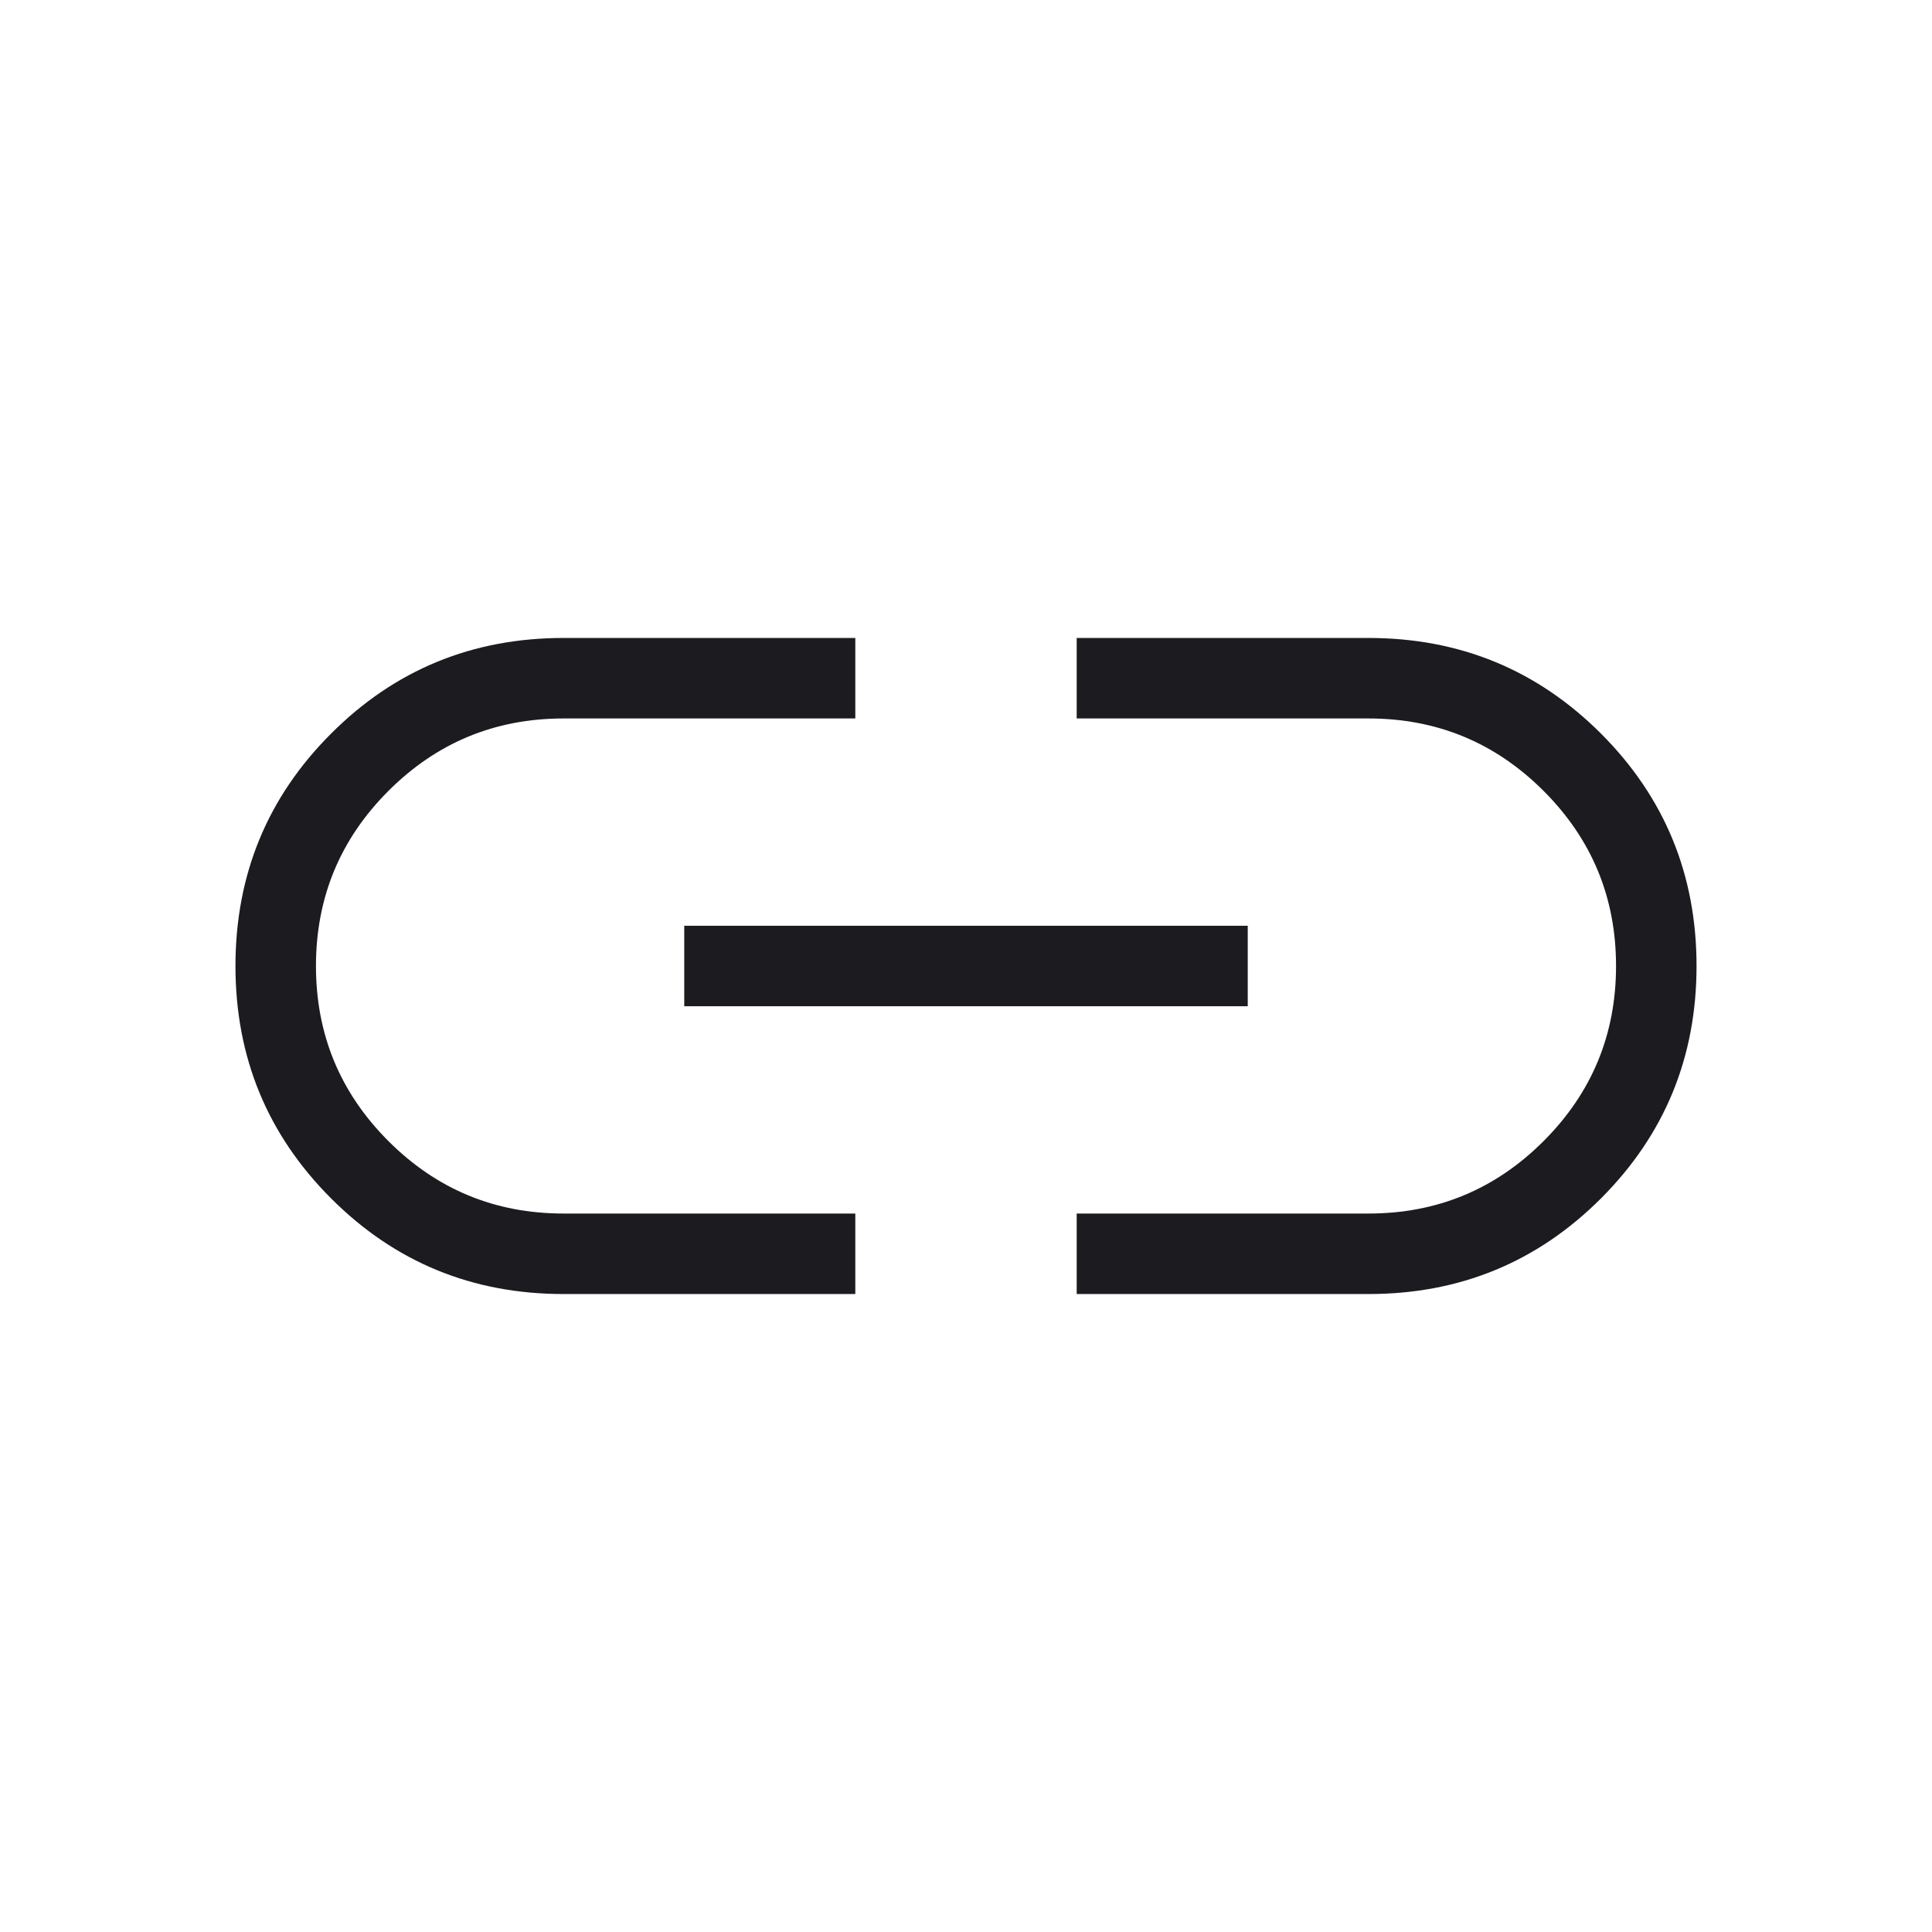 <svg width="24" height="24" viewBox="0 0 24 24" fill="none" xmlns="http://www.w3.org/2000/svg">
<mask id="mask0_9_8660" style="mask-type:alpha" maskUnits="userSpaceOnUse" x="0" y="0" width="24" height="24">
<rect width="24" height="24" fill="#D9D9D9"/>
</mask>
<g mask="url(#mask0_9_8660)">
<path d="M10.625 16.075H7C5.867 16.075 4.904 15.679 4.113 14.887C3.321 14.095 2.925 13.133 2.925 12C2.925 10.867 3.321 9.904 4.113 9.113C4.904 8.321 5.867 7.925 7 7.925H10.625V8.925H7C6.15 8.925 5.425 9.225 4.825 9.825C4.225 10.425 3.925 11.15 3.925 12C3.925 12.85 4.225 13.575 4.825 14.175C5.425 14.775 6.15 15.075 7 15.075H10.625V16.075ZM8.5 12.5V11.5H15.5V12.5H8.5ZM13.375 16.075V15.075H17C17.85 15.075 18.575 14.775 19.175 14.175C19.775 13.575 20.075 12.85 20.075 12C20.075 11.15 19.775 10.425 19.175 9.825C18.575 9.225 17.85 8.925 17 8.925H13.375V7.925H17C18.133 7.925 19.096 8.321 19.888 9.113C20.679 9.904 21.075 10.867 21.075 12C21.075 13.133 20.679 14.095 19.888 14.887C19.096 15.679 18.133 16.075 17 16.075H13.375Z" fill="#1C1B1F"/>
</g>
</svg>
